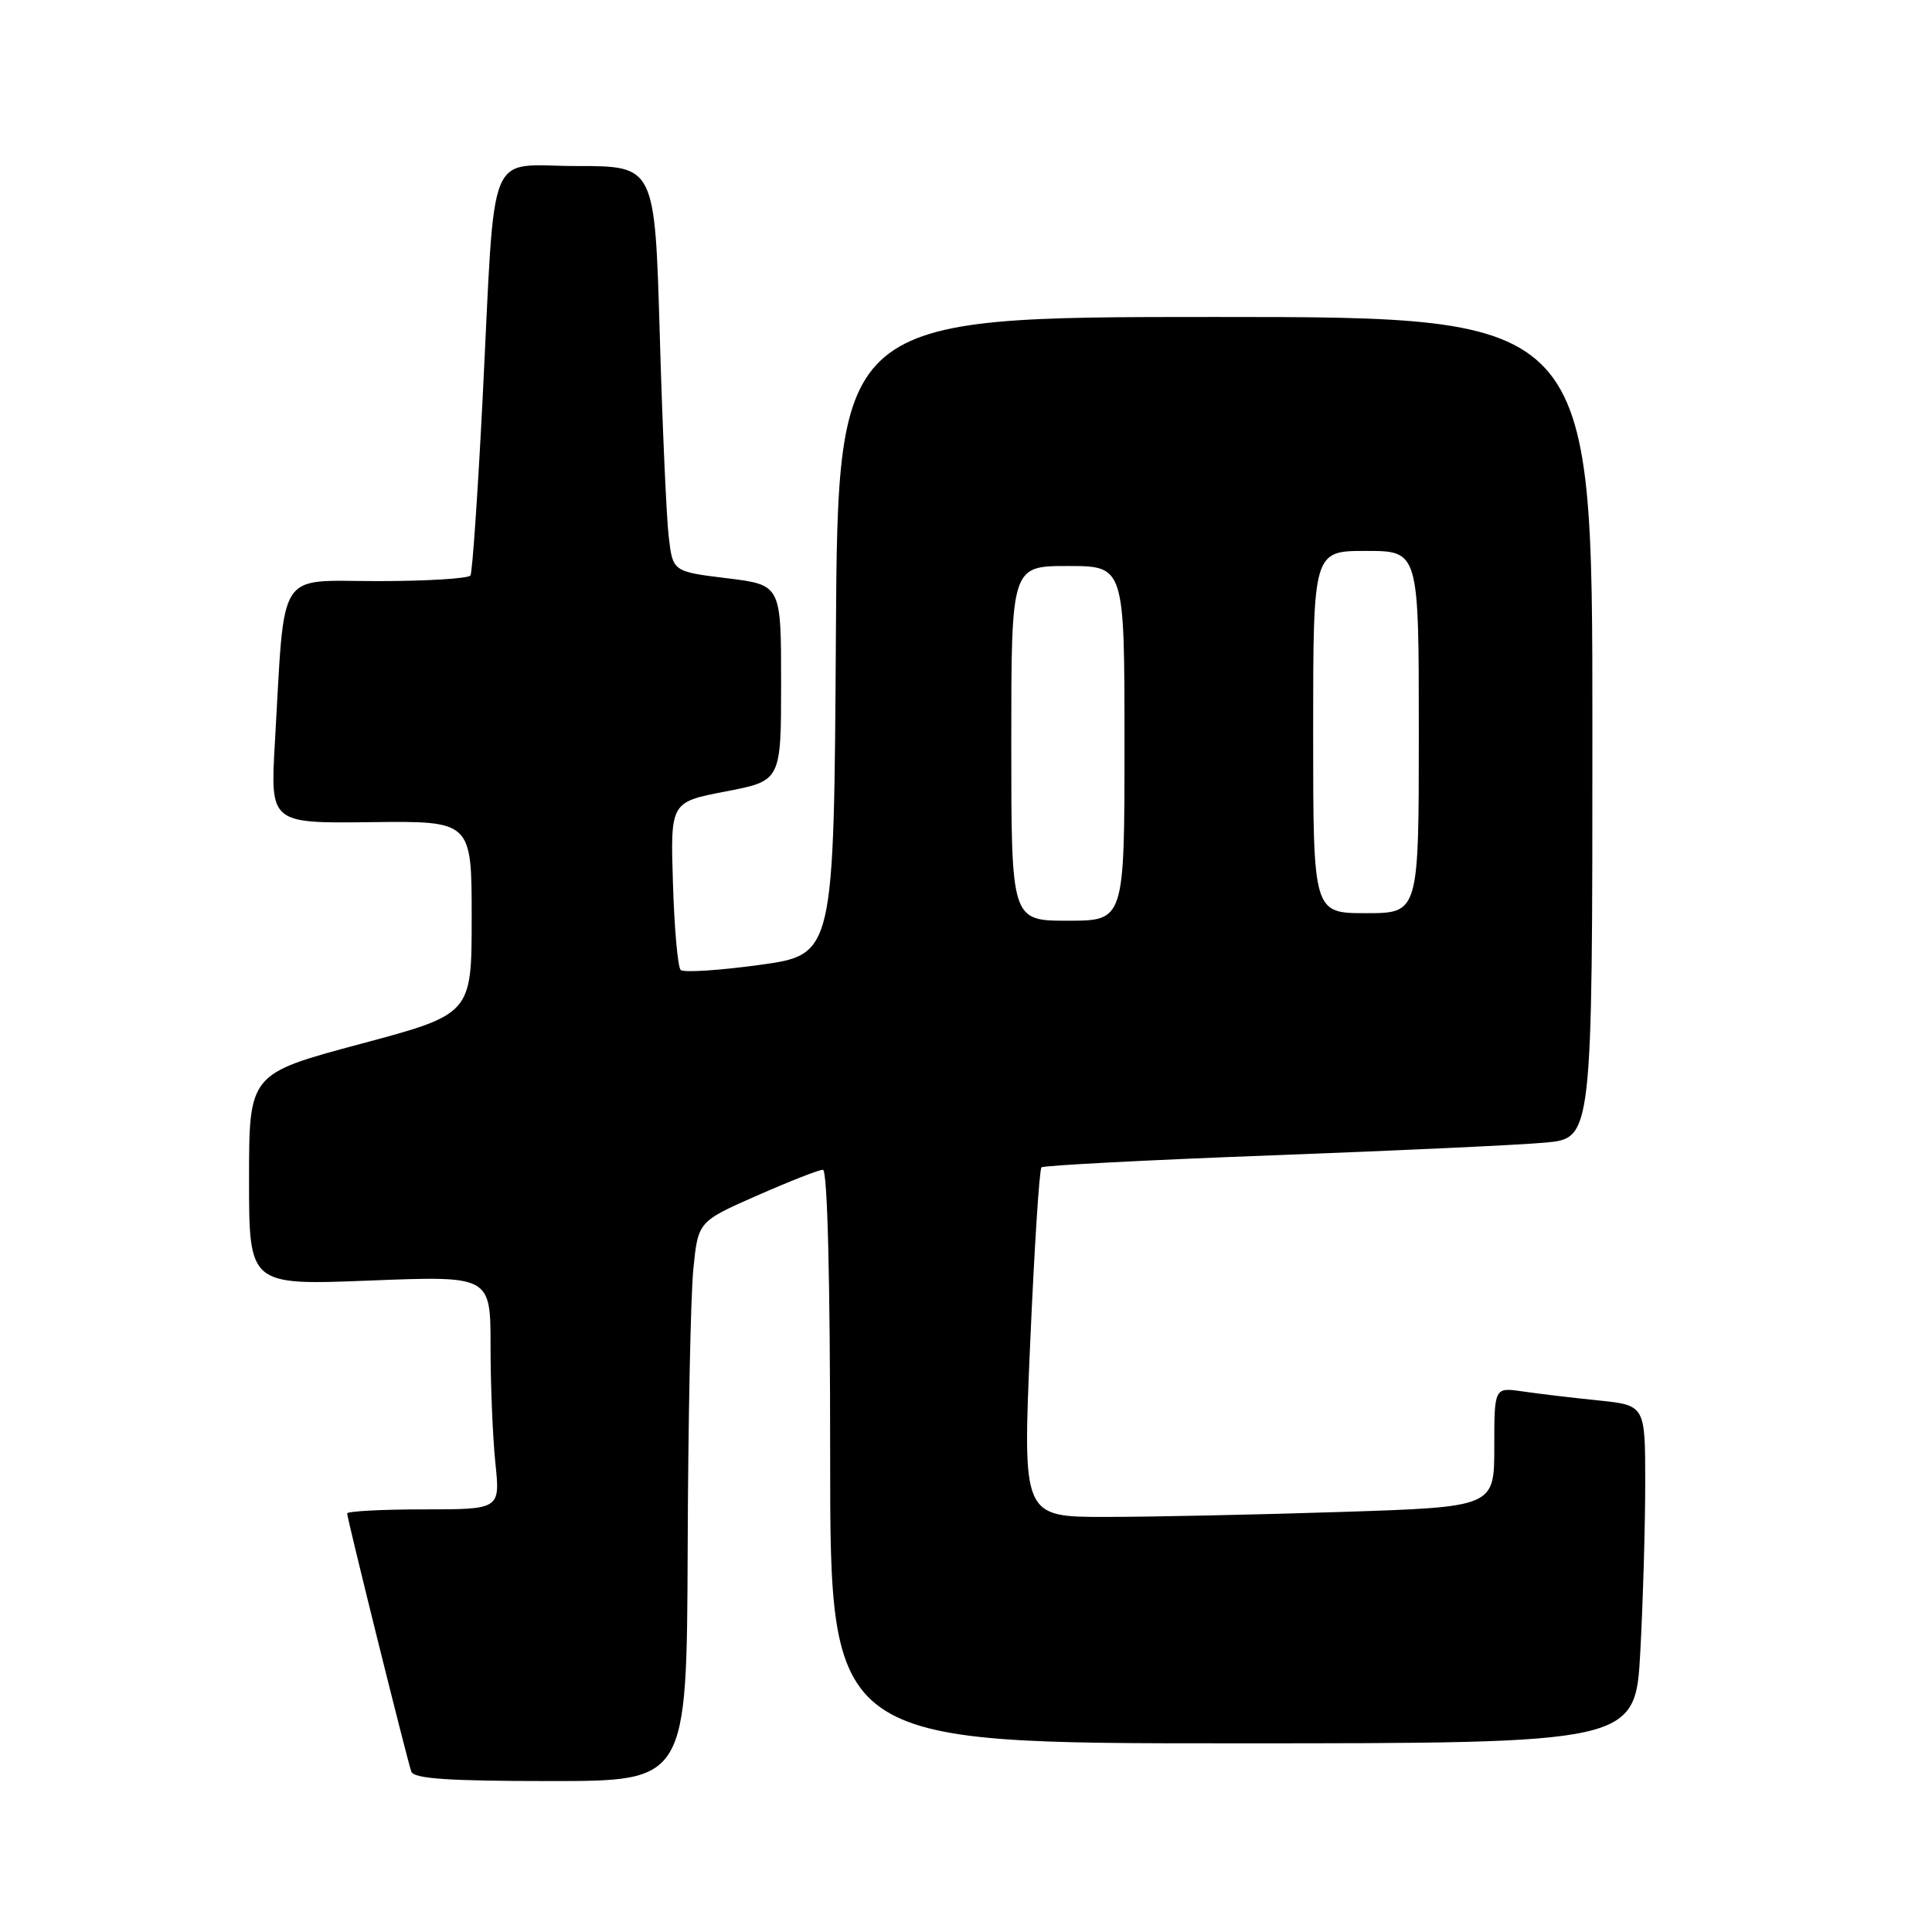 <?xml version="1.0" encoding="UTF-8" standalone="no"?>
<!DOCTYPE svg PUBLIC "-//W3C//DTD SVG 1.1//EN" "http://www.w3.org/Graphics/SVG/1.1/DTD/svg11.dtd" >
<svg xmlns="http://www.w3.org/2000/svg" xmlns:xlink="http://www.w3.org/1999/xlink" version="1.1" viewBox="0 0 256 256">
 <g >
 <path fill="currentColor"
d=" M 91.12 205.25 C 91.18 188.34 91.52 171.66 91.87 168.18 C 92.50 161.86 92.50 161.86 100.29 158.43 C 104.58 156.54 108.51 155.00 109.04 155.00 C 109.64 155.00 110.00 169.40 110.00 193.00 C 110.00 231.00 110.00 231.00 163.35 231.00 C 216.69 231.00 216.69 231.00 217.35 218.84 C 217.71 212.16 218.00 202.08 218.00 196.44 C 218.00 186.20 218.00 186.20 211.75 185.56 C 208.31 185.21 203.81 184.67 201.75 184.37 C 198.00 183.82 198.00 183.82 198.00 191.75 C 198.00 199.68 198.00 199.68 177.75 200.34 C 166.61 200.70 152.55 201.00 146.50 201.00 C 135.50 201.00 135.50 201.00 136.50 178.08 C 137.05 165.47 137.72 154.94 138.00 154.68 C 138.28 154.43 152.00 153.71 168.50 153.09 C 185.00 152.47 201.31 151.72 204.75 151.40 C 211.00 150.84 211.00 150.84 211.00 96.42 C 211.00 42.00 211.00 42.00 161.01 42.00 C 111.02 42.00 111.02 42.00 110.76 84.24 C 110.50 126.49 110.50 126.49 100.69 127.85 C 95.29 128.59 90.56 128.90 90.19 128.52 C 89.81 128.15 89.35 122.99 89.17 117.06 C 88.83 106.28 88.83 106.28 96.17 104.87 C 103.50 103.46 103.50 103.46 103.50 90.48 C 103.50 77.50 103.50 77.50 96.33 76.62 C 89.15 75.74 89.15 75.74 88.61 71.12 C 88.31 68.58 87.77 56.49 87.42 44.25 C 86.77 22.00 86.77 22.00 76.44 22.00 C 64.29 22.00 65.68 18.56 63.94 53.00 C 63.31 65.38 62.59 75.84 62.34 76.25 C 62.09 76.66 56.54 77.00 50.01 77.00 C 36.52 77.00 37.78 75.03 36.43 98.30 C 35.80 109.10 35.80 109.10 49.15 108.94 C 62.50 108.78 62.50 108.78 62.50 121.58 C 62.50 134.38 62.50 134.38 47.75 138.33 C 33.00 142.28 33.00 142.28 33.00 156.30 C 33.00 170.31 33.00 170.31 49.00 169.68 C 65.00 169.05 65.00 169.05 65.00 178.38 C 65.00 183.51 65.29 190.47 65.64 193.85 C 66.28 200.00 66.28 200.00 56.14 200.00 C 50.56 200.00 46.00 200.25 46.00 200.54 C 46.00 201.23 53.91 233.05 54.50 234.75 C 54.83 235.69 59.44 236.00 72.97 236.00 C 91.00 236.00 91.00 236.00 91.12 205.25 Z  M 134.00 98.50 C 134.00 75.00 134.00 75.00 141.50 75.00 C 149.00 75.00 149.00 75.00 149.00 98.50 C 149.00 122.00 149.00 122.00 141.50 122.00 C 134.00 122.00 134.00 122.00 134.00 98.50 Z  M 174.00 97.00 C 174.00 73.00 174.00 73.00 181.00 73.00 C 188.00 73.00 188.00 73.00 188.00 97.00 C 188.00 121.00 188.00 121.00 181.00 121.00 C 174.00 121.00 174.00 121.00 174.00 97.00 Z "/>
</g>
</svg>
